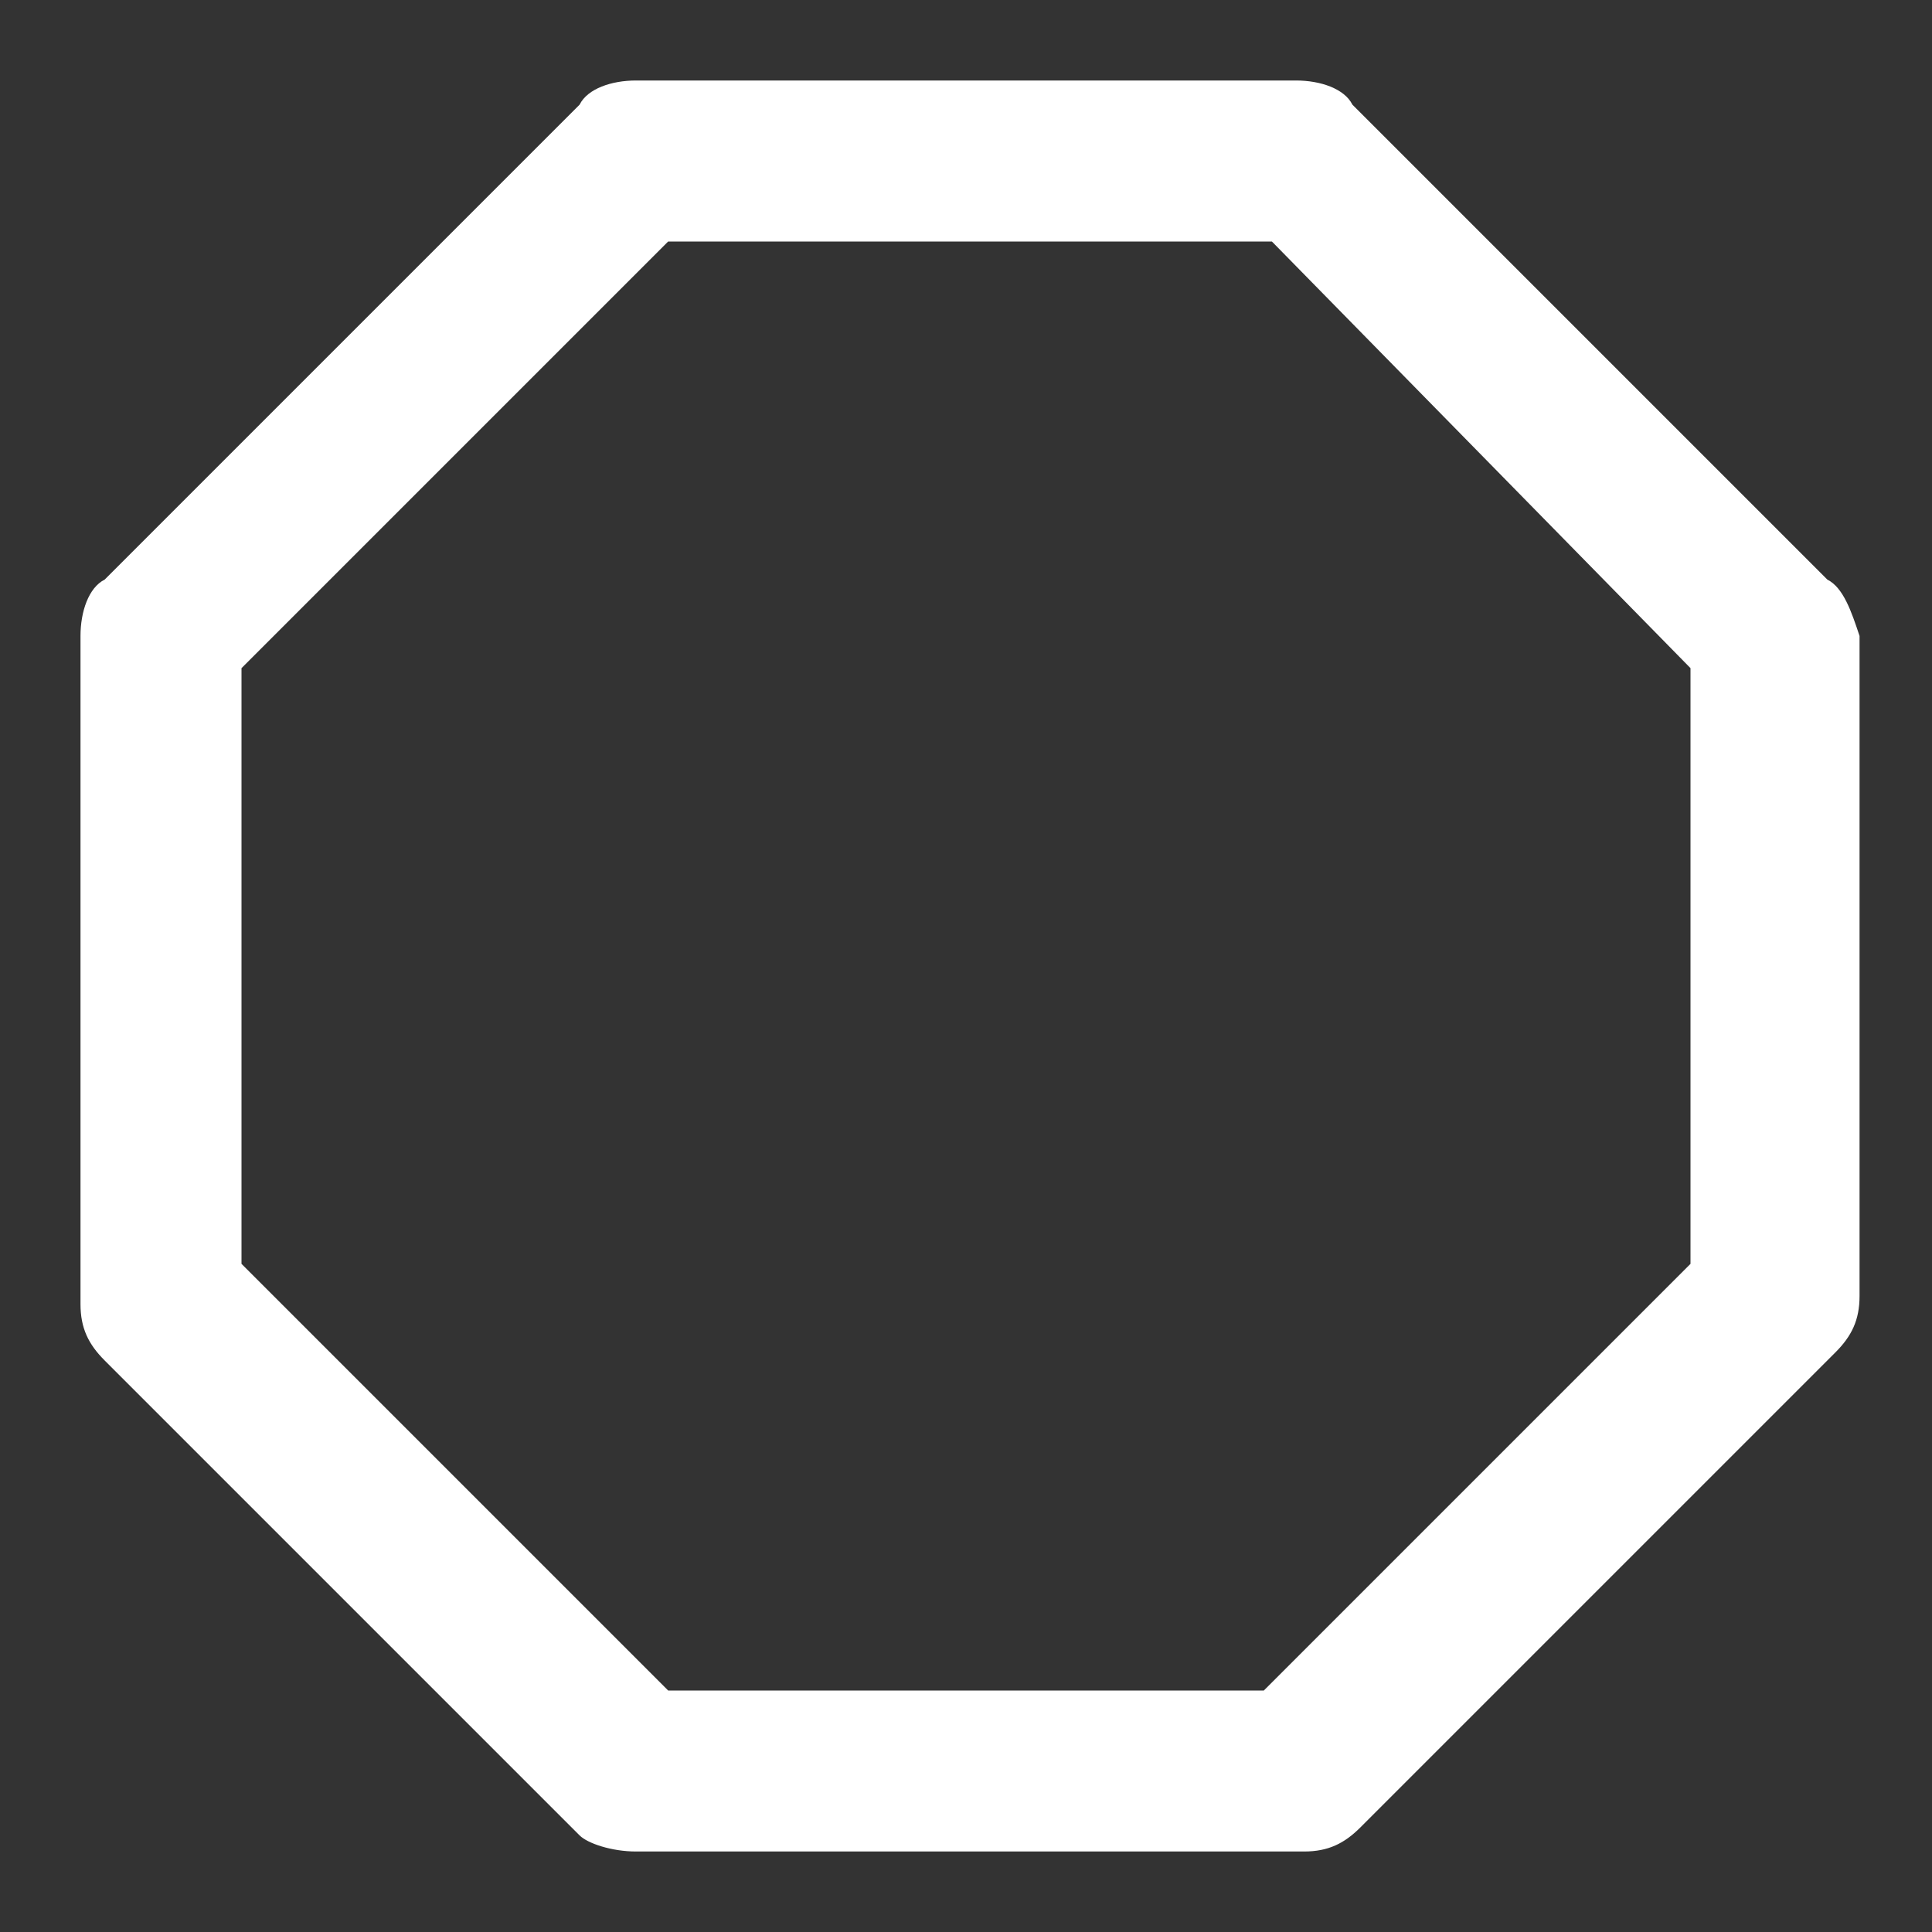 <!-- Generated by IcoMoon.io -->
<svg version="1.1" xmlns="http://www.w3.org/2000/svg" width="48" height="48" viewBox="0 0 48 48">
<rect x="0" y="0" width="48" height="48" fill="#333333" stroke="none"/>
<title>octagon</title>
<path fill="#fff" d="M45.4 14.4l-11.8-11.8c-0.2-0.4-0.8-0.6-1.4-0.6h-16.4c-0.6 0-1.2 0.2-1.4 0.6l-11.8 11.8c-0.4 0.2-0.6 0.8-0.6 1.4v16.6c0 0.6 0.2 1 0.6 1.4l11.8 11.8c0.2 0.2 0.8 0.4 1.4 0.4h16.6c0.6 0 1-0.2 1.4-0.6l11.8-11.8c0.4-0.4 0.6-0.8 0.6-1.4v-16.4c-0.2-0.6-0.4-1.2-0.8-1.4zM42 31.4l-10.6 10.6h-14.8l-10.6-10.6v-14.8l10.6-10.6h15l10.4 10.6v14.8z"></path>
</svg>
